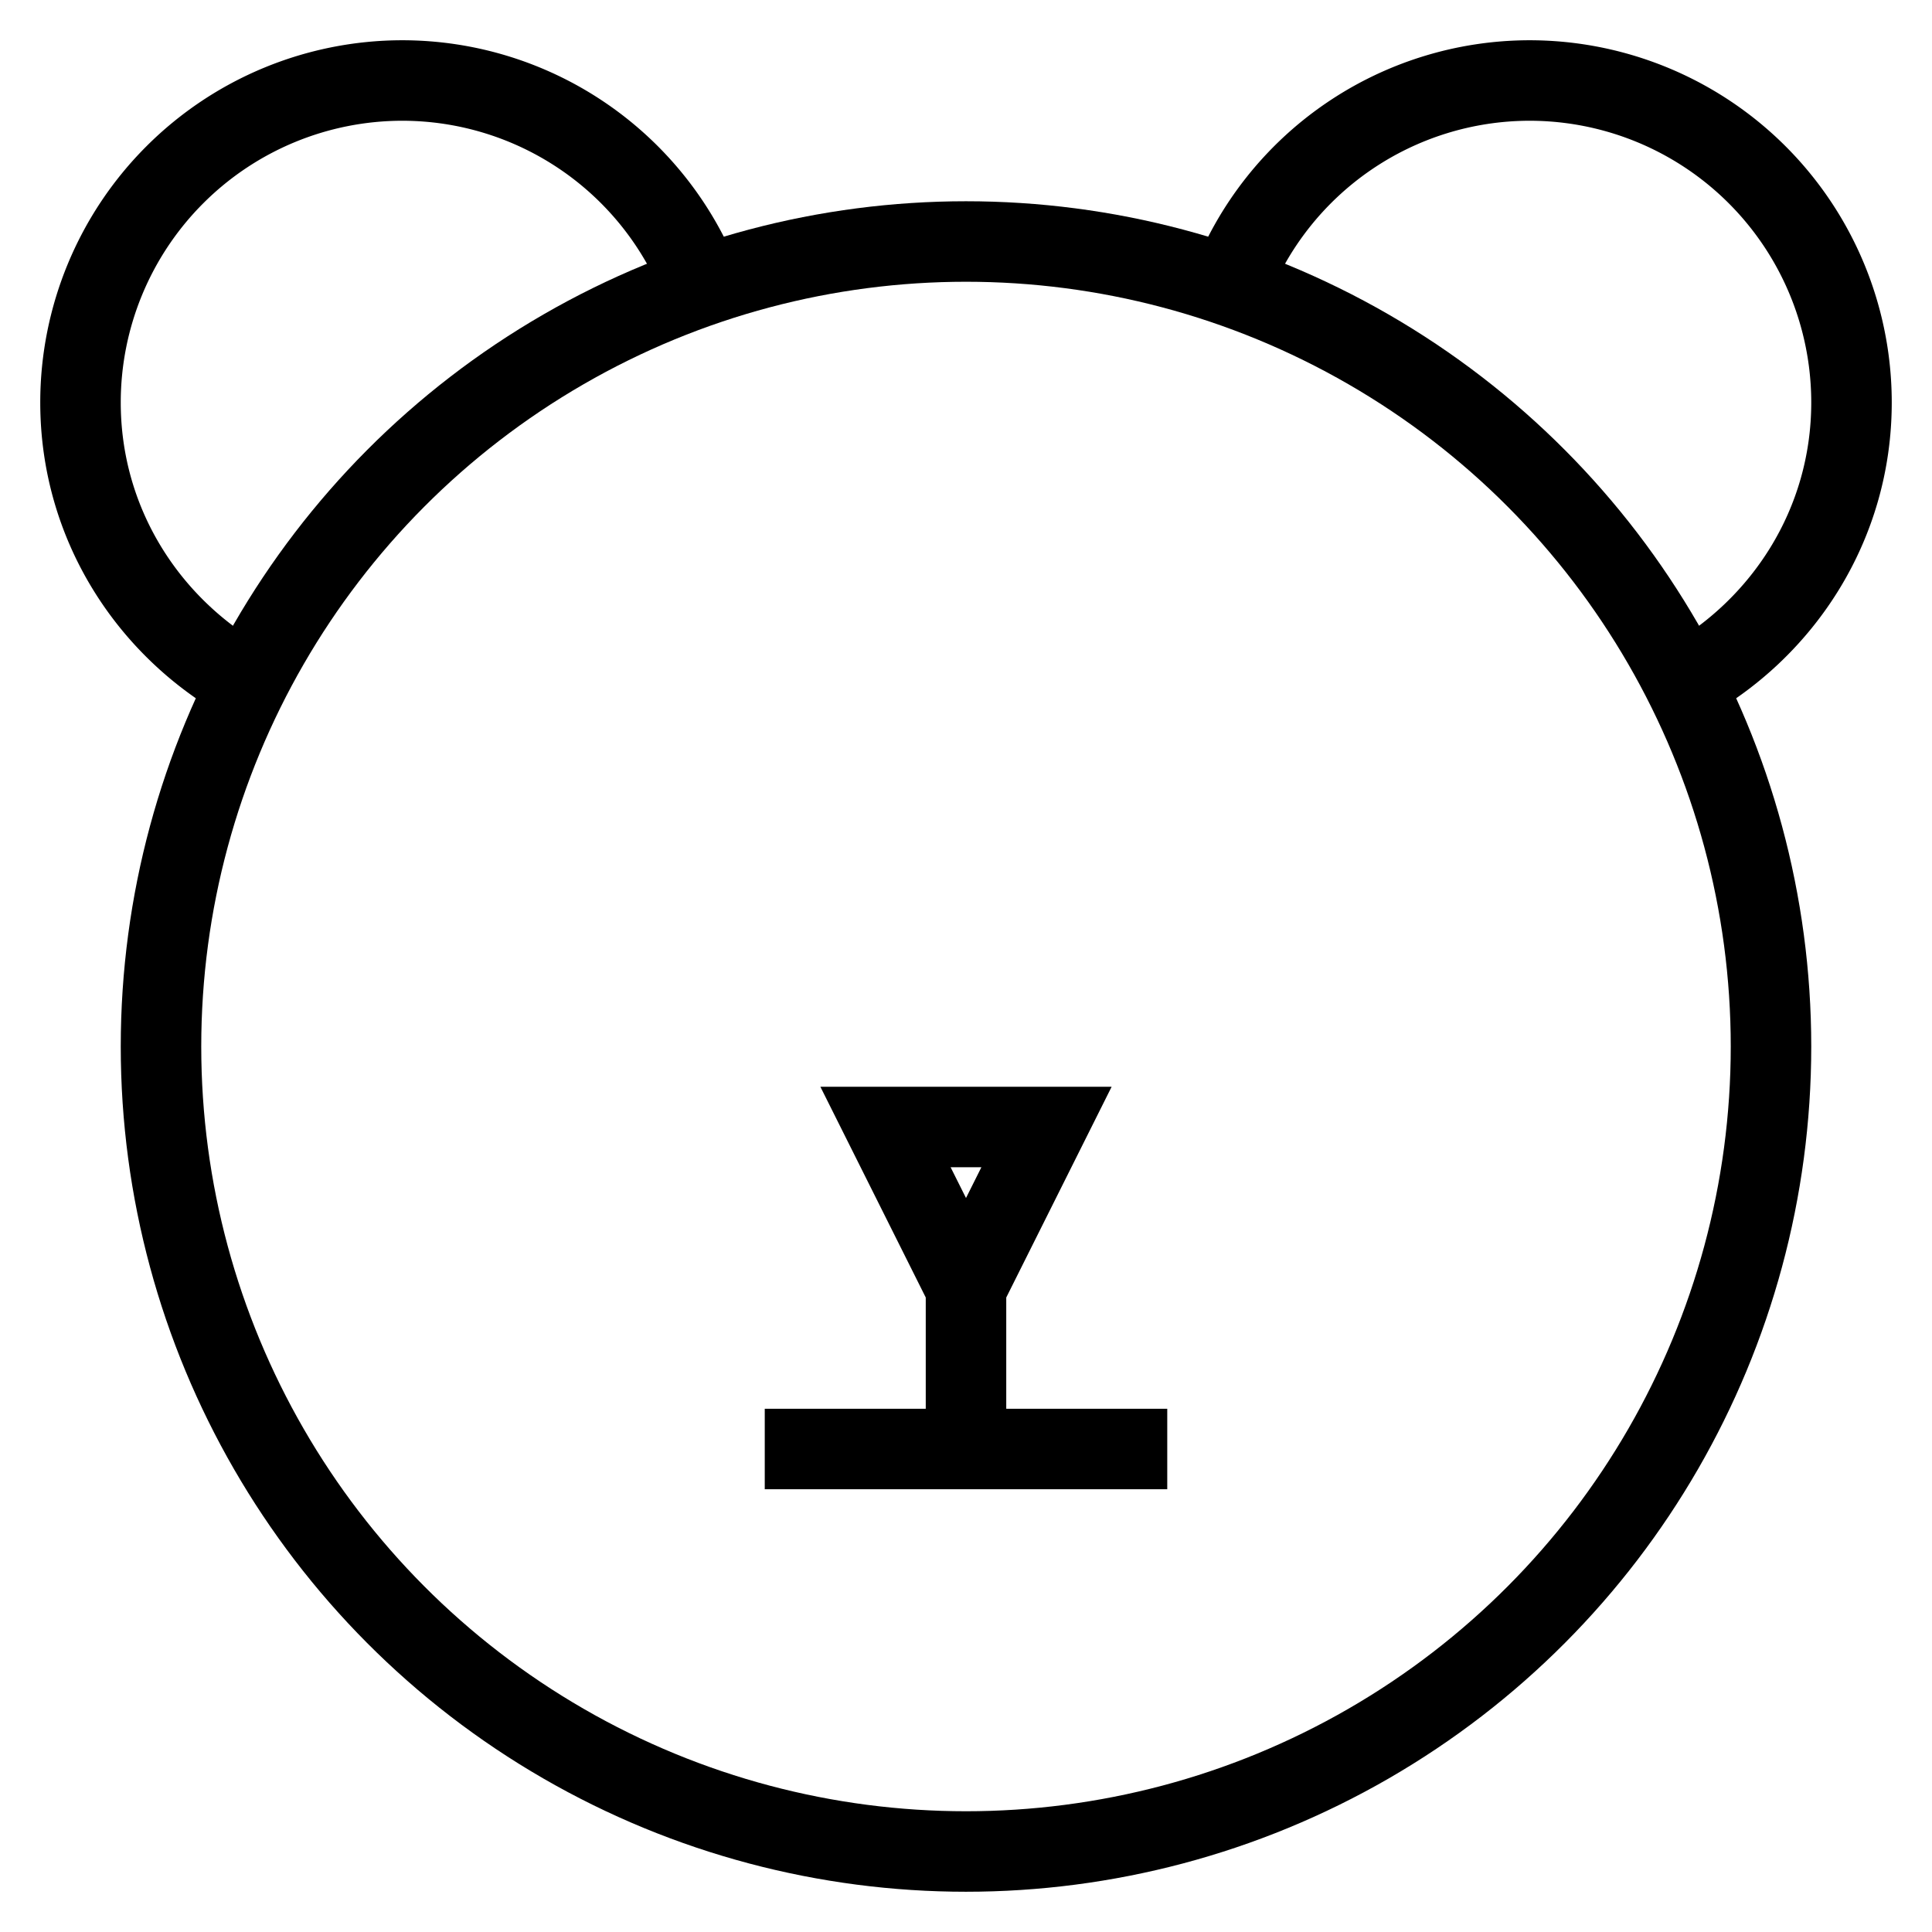 <svg id="nc_icon" xmlns="http://www.w3.org/2000/svg" xml:space="preserve" viewBox="0 0 24 24"><g fill="none" class="nc-icon-wrapper"><circle cx="12" cy="13" r="10" stroke="currentColor" stroke-linecap="square" stroke-miterlimit="10" vector-effect="non-scaling-stroke"/><path stroke="currentColor" stroke-miterlimit="10" d="M8.722 3.561A3.992 3.992 0 0 0 5 1a4 4 0 0 0-4 4c0 1.511.847 2.81 2.083 3.49M15.278 3.561A3.992 3.992 0 0 1 19 1a4 4 0 0 1 4 4c0 1.511-.847 2.81-2.083 3.49" data-cap="butt" vector-effect="non-scaling-stroke"/><path stroke="currentColor" stroke-linecap="square" stroke-miterlimit="10" d="m12 16 1-2h-2zM12 16v2M10 18h4" data-color="color-2" vector-effect="non-scaling-stroke"/><circle cx="9" cy="10" r="1" data-color="color-2" data-stroke="none"/><circle cx="15" cy="10" r="1" data-color="color-2" data-stroke="none"/></g></svg>

